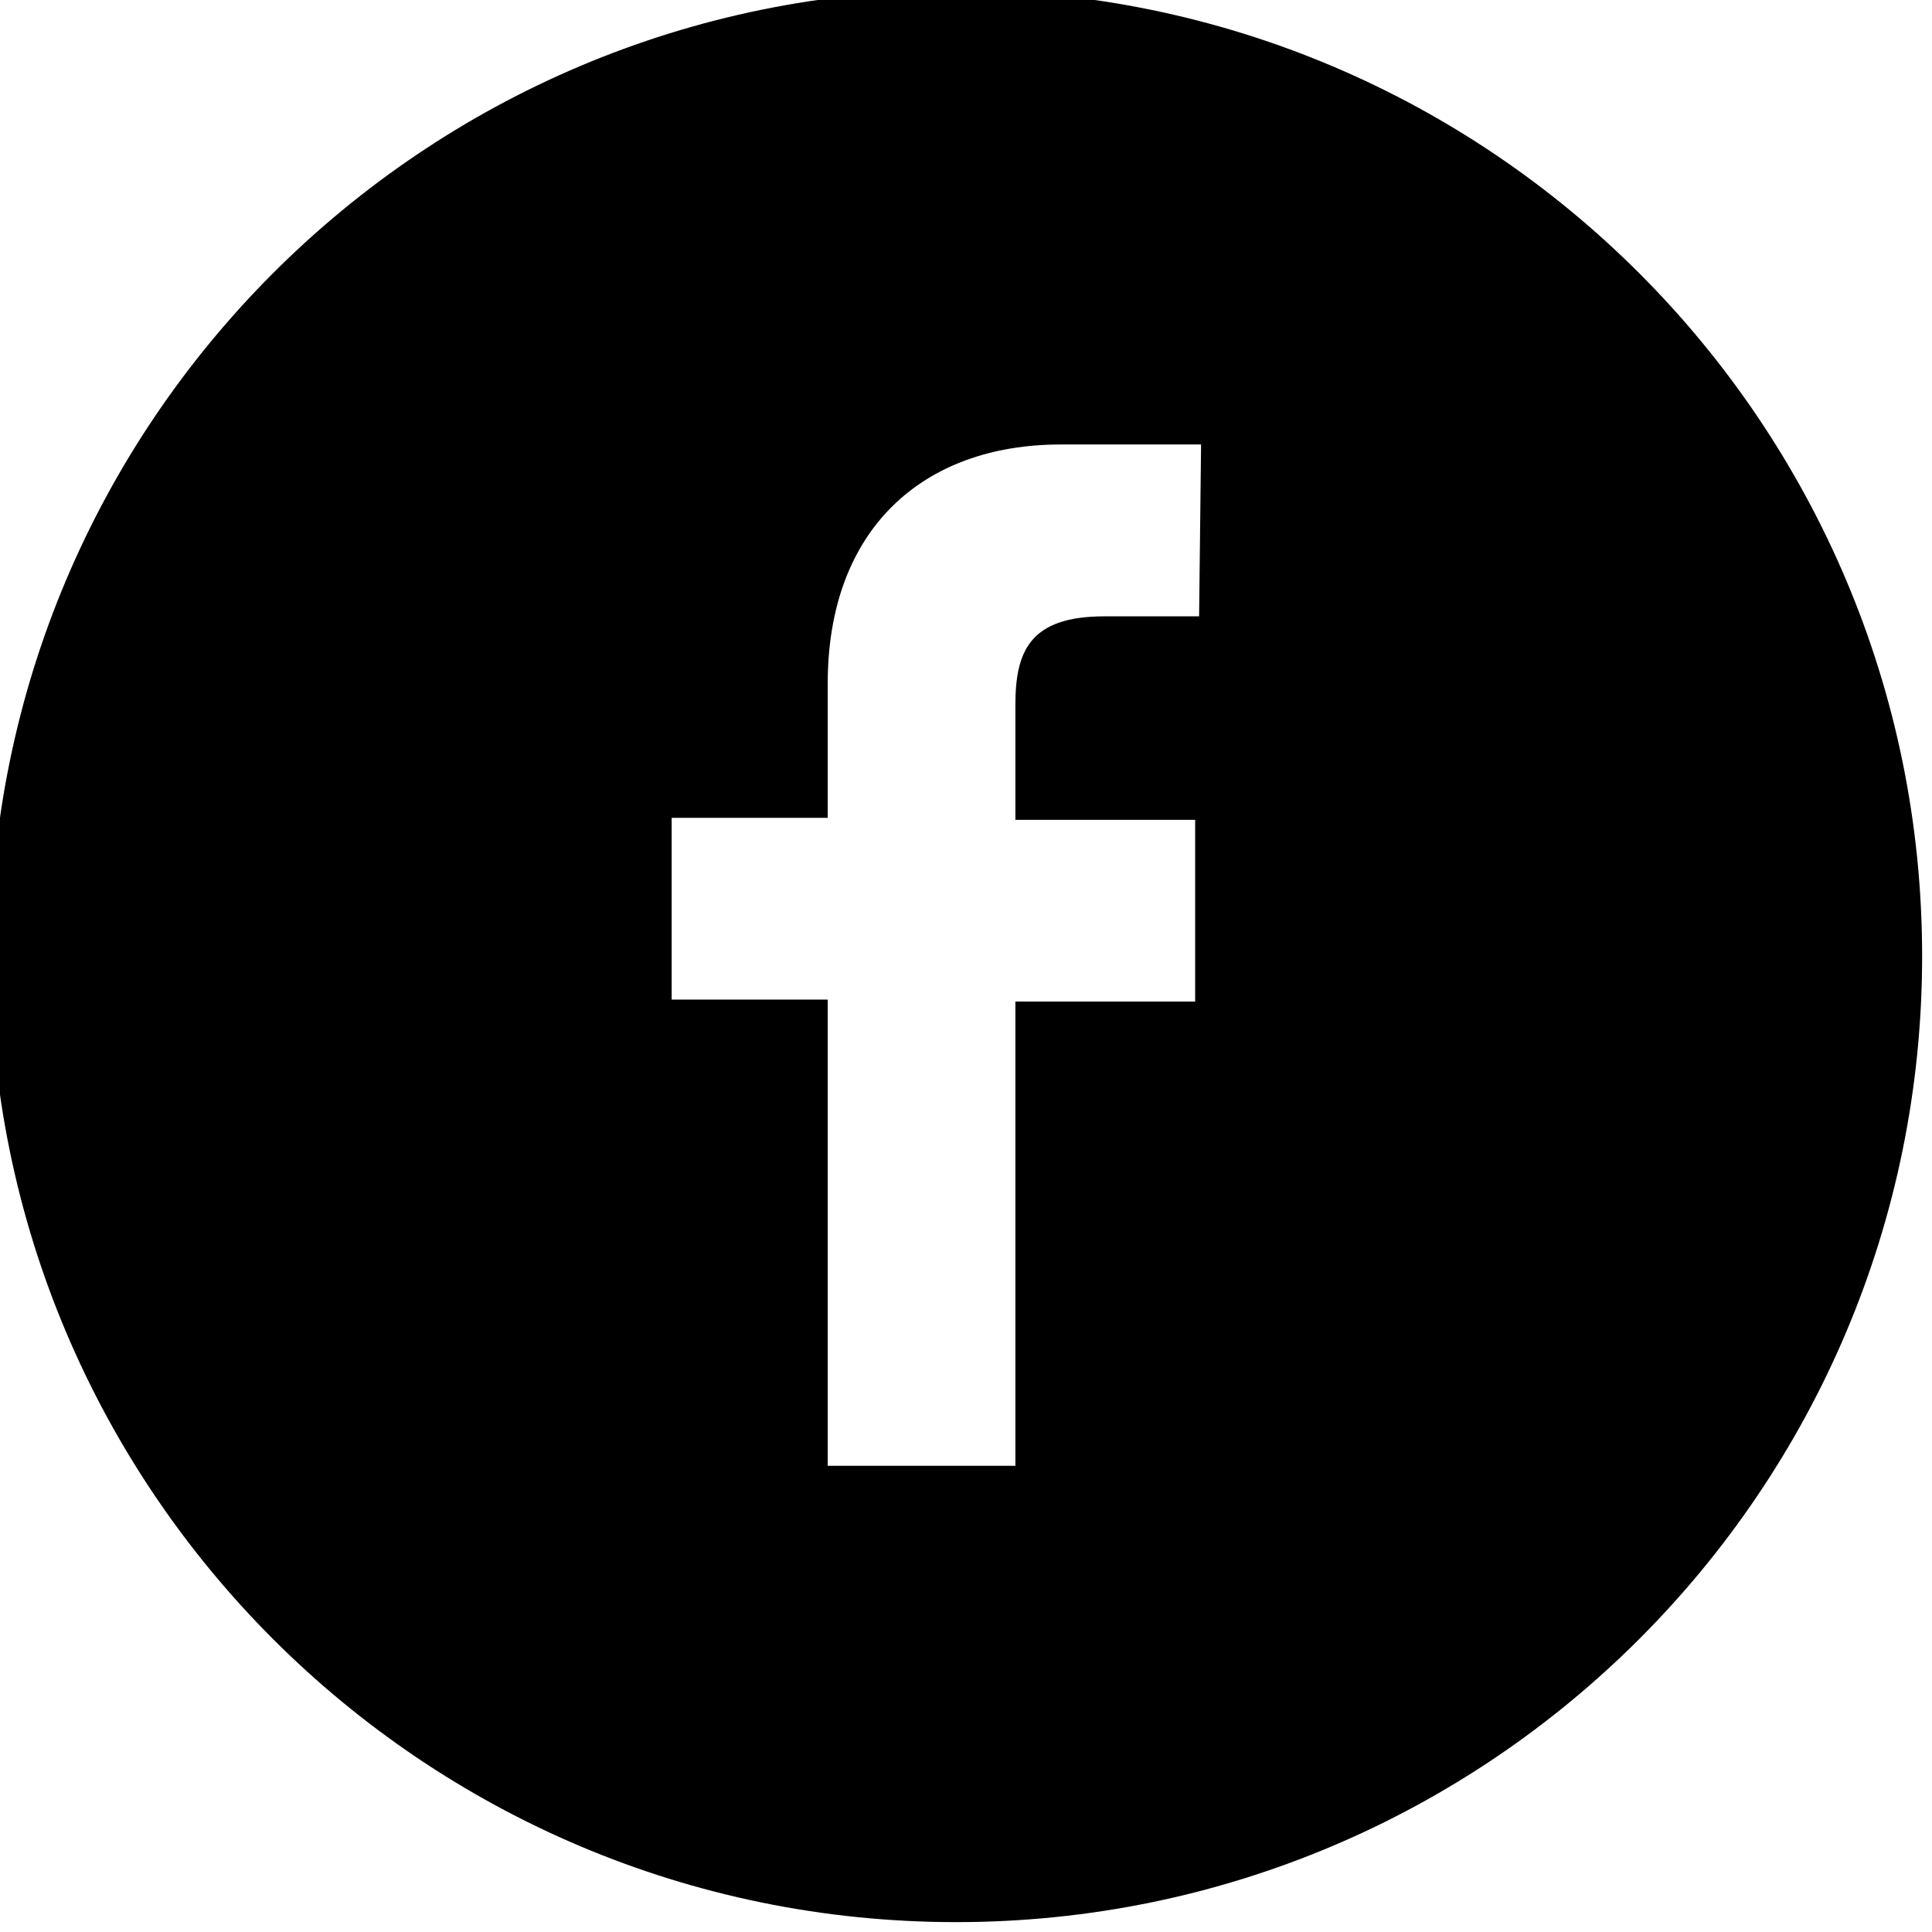 <?xml version="1.0" encoding="utf-8"?>
<!-- Generator: Adobe Illustrator 22.1.0, SVG Export Plug-In . SVG Version: 6.00 Build 0)  -->
<svg version="1.1" id="Capa_1" xmlns="http://www.w3.org/2000/svg" xmlns:xlink="http://www.w3.org/1999/xlink" x="0px" y="0px"
	 viewBox="0 0 97.8 97.8" style="enable-background:new 0 0 97.8 97.8;" xml:space="preserve">
<g>
	<path d="M48.4-0.5c-27,0-48.9,21.9-48.9,48.9s21.9,48.9,48.9,48.9s48.9-21.9,48.9-48.9S75.4-0.5,48.4-0.5z M60.7,31.2l-4.8,0
		c-3.8,0-4.5,1.8-4.5,4.5v5.8h9.1l0,9.2h-9.1v23.5h-9.5V50.6H34v-9.2h7.9v-6.8c0-7.8,4.8-12.1,11.8-12.1l7.1,0L60.7,31.2L60.7,31.2z
		"/>
</g>
</svg>
